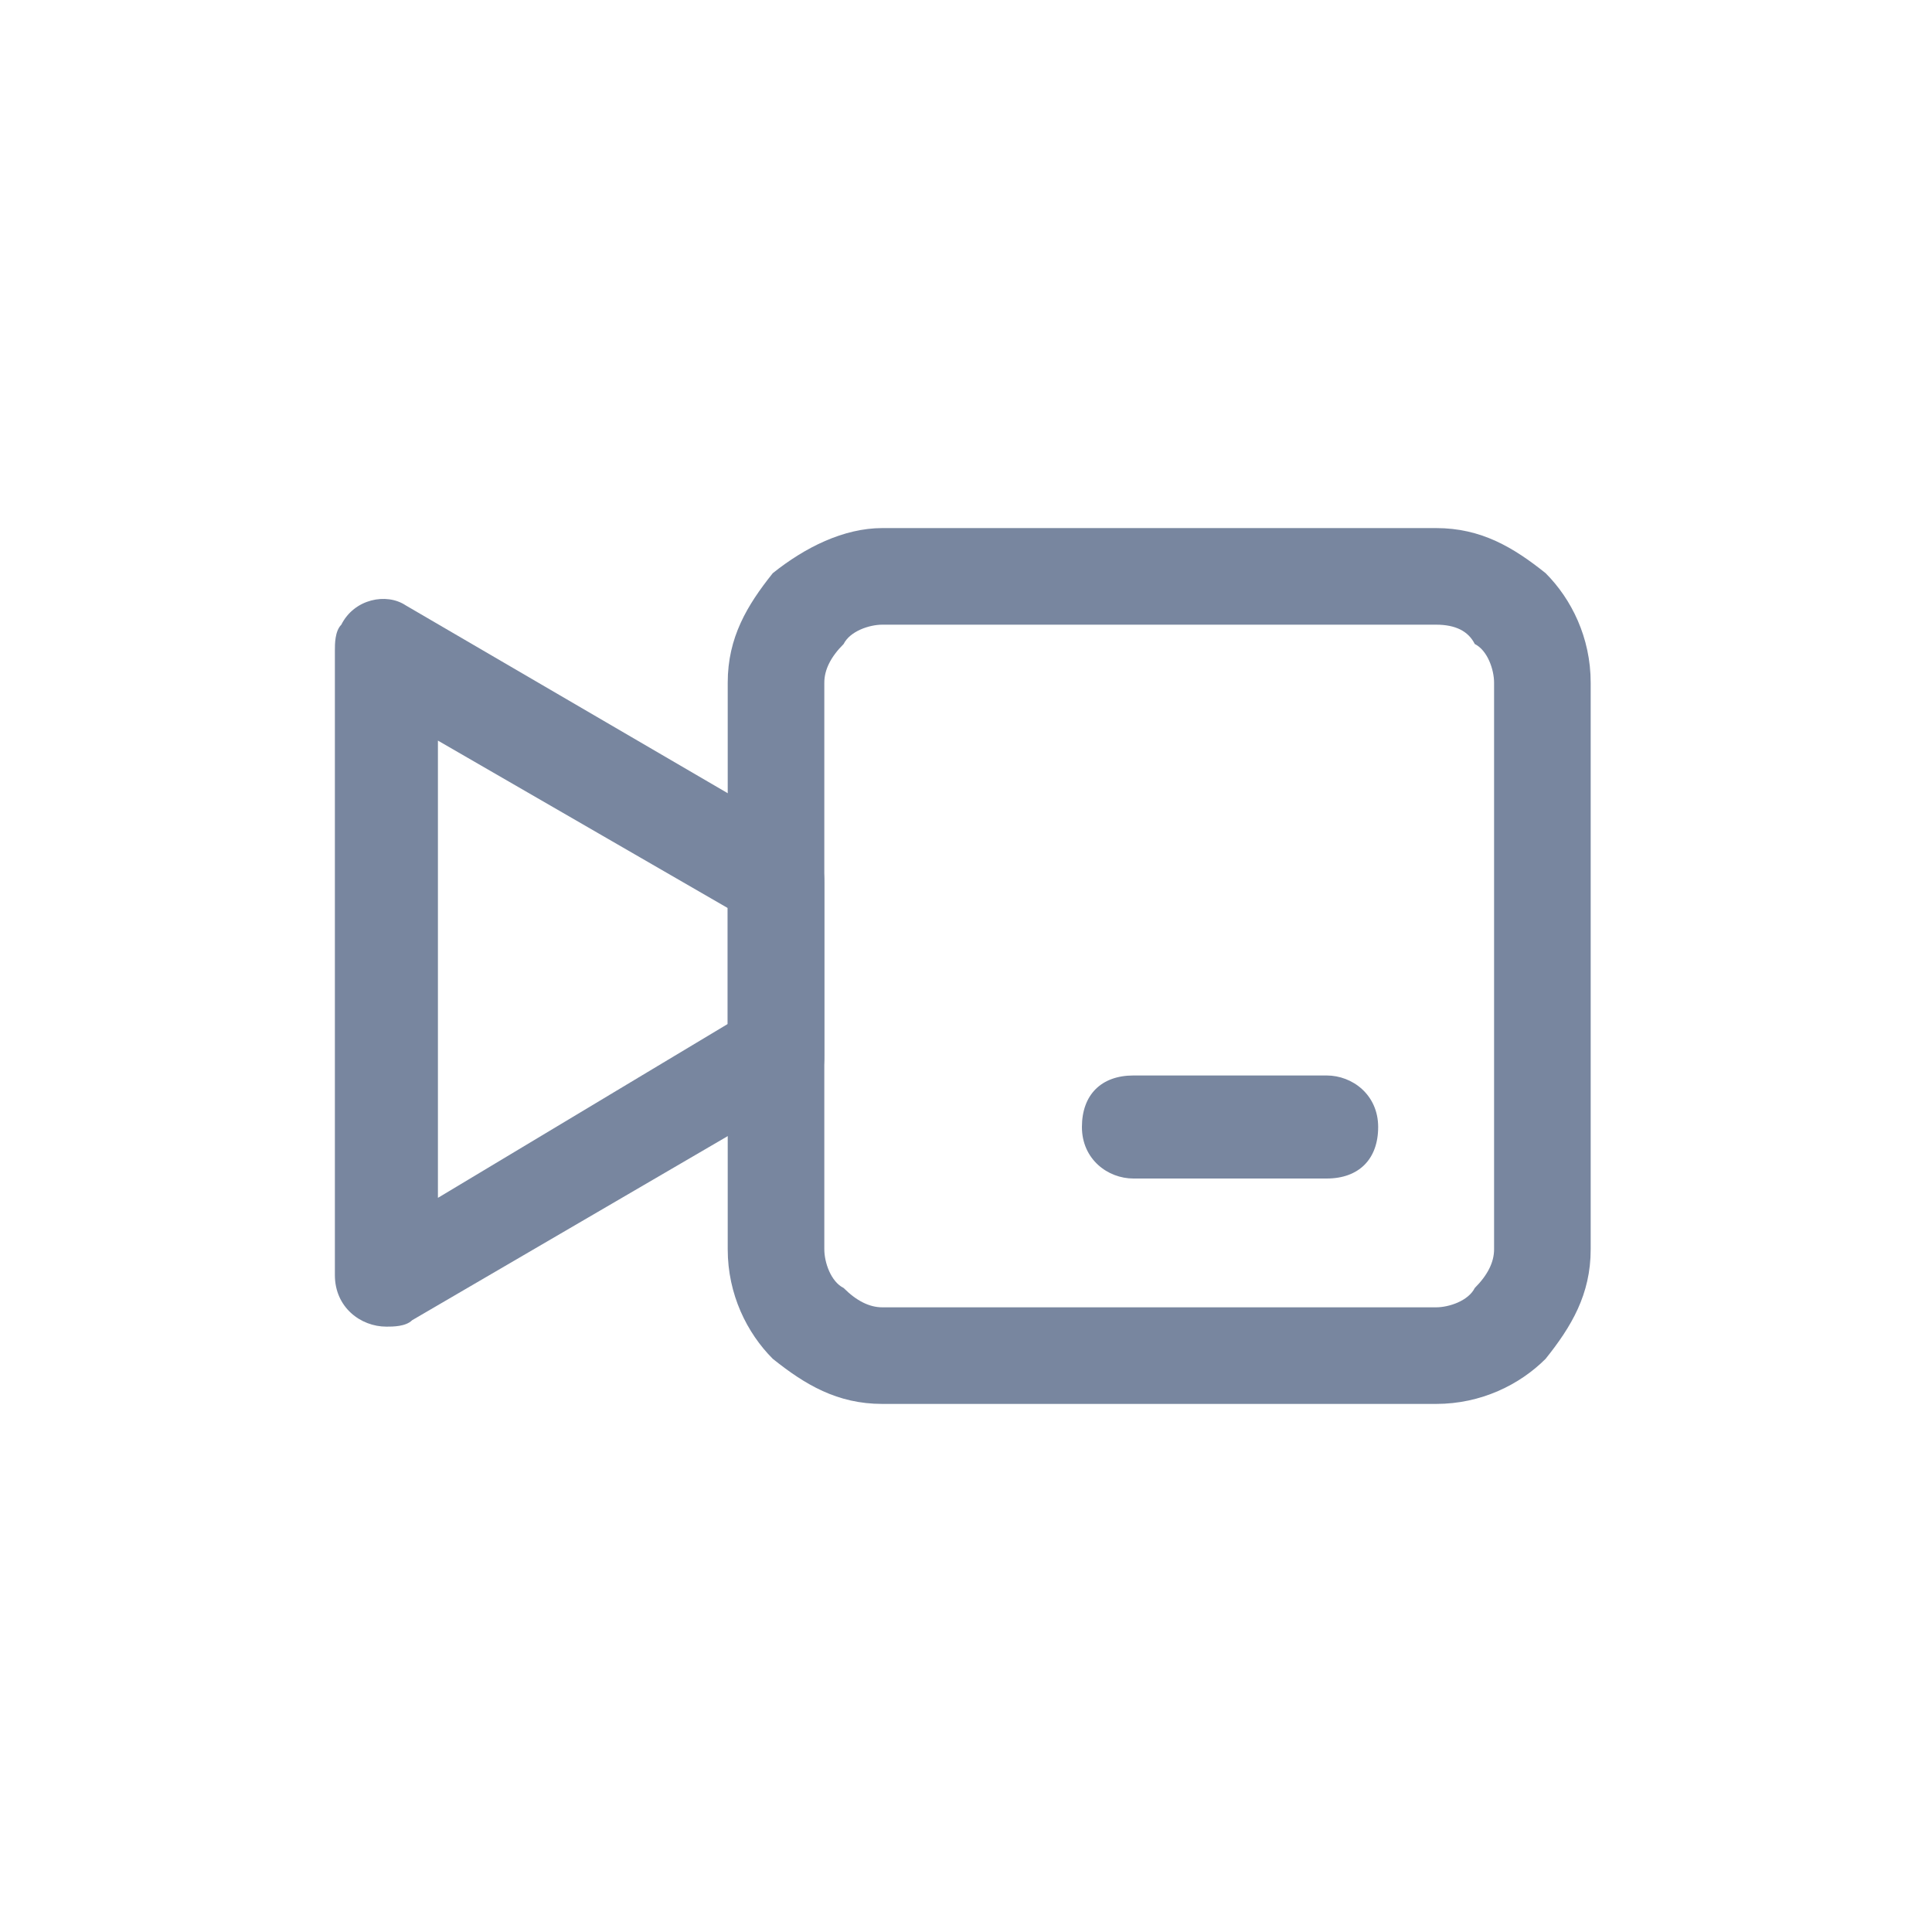 <?xml version="1.0" encoding="utf-8"?>
<!-- Generator: Adobe Illustrator 21.0.0, SVG Export Plug-In . SVG Version: 6.00 Build 0)  -->
<svg version="1.1" id="Layer_1" xmlns="http://www.w3.org/2000/svg" xmlns:xlink="http://www.w3.org/1999/xlink" x="0px" y="0px"
	 viewBox="0 0 30 30" style="enable-background:new 0 0 30 30;" xml:space="preserve">
<style type="text/css">
	.st0{fill:#78869F;}
</style>
<path class="st0" d="M11.3,15.9v-1.8l-4.5-2.6v7.1L11.3,15.9L11.3,15.9z M12.8,13.7v2.7c0,0.3-0.1,0.5-0.4,0.6l-6,3.5
	c-0.1,0.1-0.3,0.1-0.4,0.1c-0.4,0-0.8-0.3-0.8-0.8v-9.7c0-0.1,0-0.3,0.1-0.4c0.2-0.4,0.7-0.5,1-0.3l6,3.5
	C12.7,13.1,12.8,13.4,12.8,13.7z"/>
<path class="st0" d="M17.6,18.3c-0.4,0-0.8-0.3-0.8-0.8s0.3-0.8,0.8-0.8h3c0.4,0,0.8,0.3,0.8,0.8s-0.3,0.8-0.8,0.8H17.6z"/>
<path class="st0" d="M22.3,9.7h-8.6c-0.2,0-0.5,0.1-0.6,0.3c-0.2,0.2-0.3,0.4-0.3,0.6v8.8c0,0.2,0.1,0.5,0.3,0.6
	c0.2,0.2,0.4,0.3,0.6,0.3h8.6c0.2,0,0.5-0.1,0.6-0.3c0.2-0.2,0.3-0.4,0.3-0.6v-8.8c0-0.2-0.1-0.5-0.3-0.6
	C22.8,9.8,22.6,9.7,22.3,9.7L22.3,9.7z M13.7,8.2h8.6c0.7,0,1.2,0.3,1.7,0.7c0.4,0.4,0.7,1,0.7,1.7v8.8c0,0.7-0.3,1.2-0.7,1.7
	c-0.4,0.4-1,0.7-1.7,0.7h-8.6c-0.7,0-1.2-0.3-1.7-0.7c-0.4-0.4-0.7-1-0.7-1.7v-8.8c0-0.7,0.3-1.2,0.7-1.7
	C12.5,8.5,13.1,8.2,13.7,8.2z"/>
</svg>
